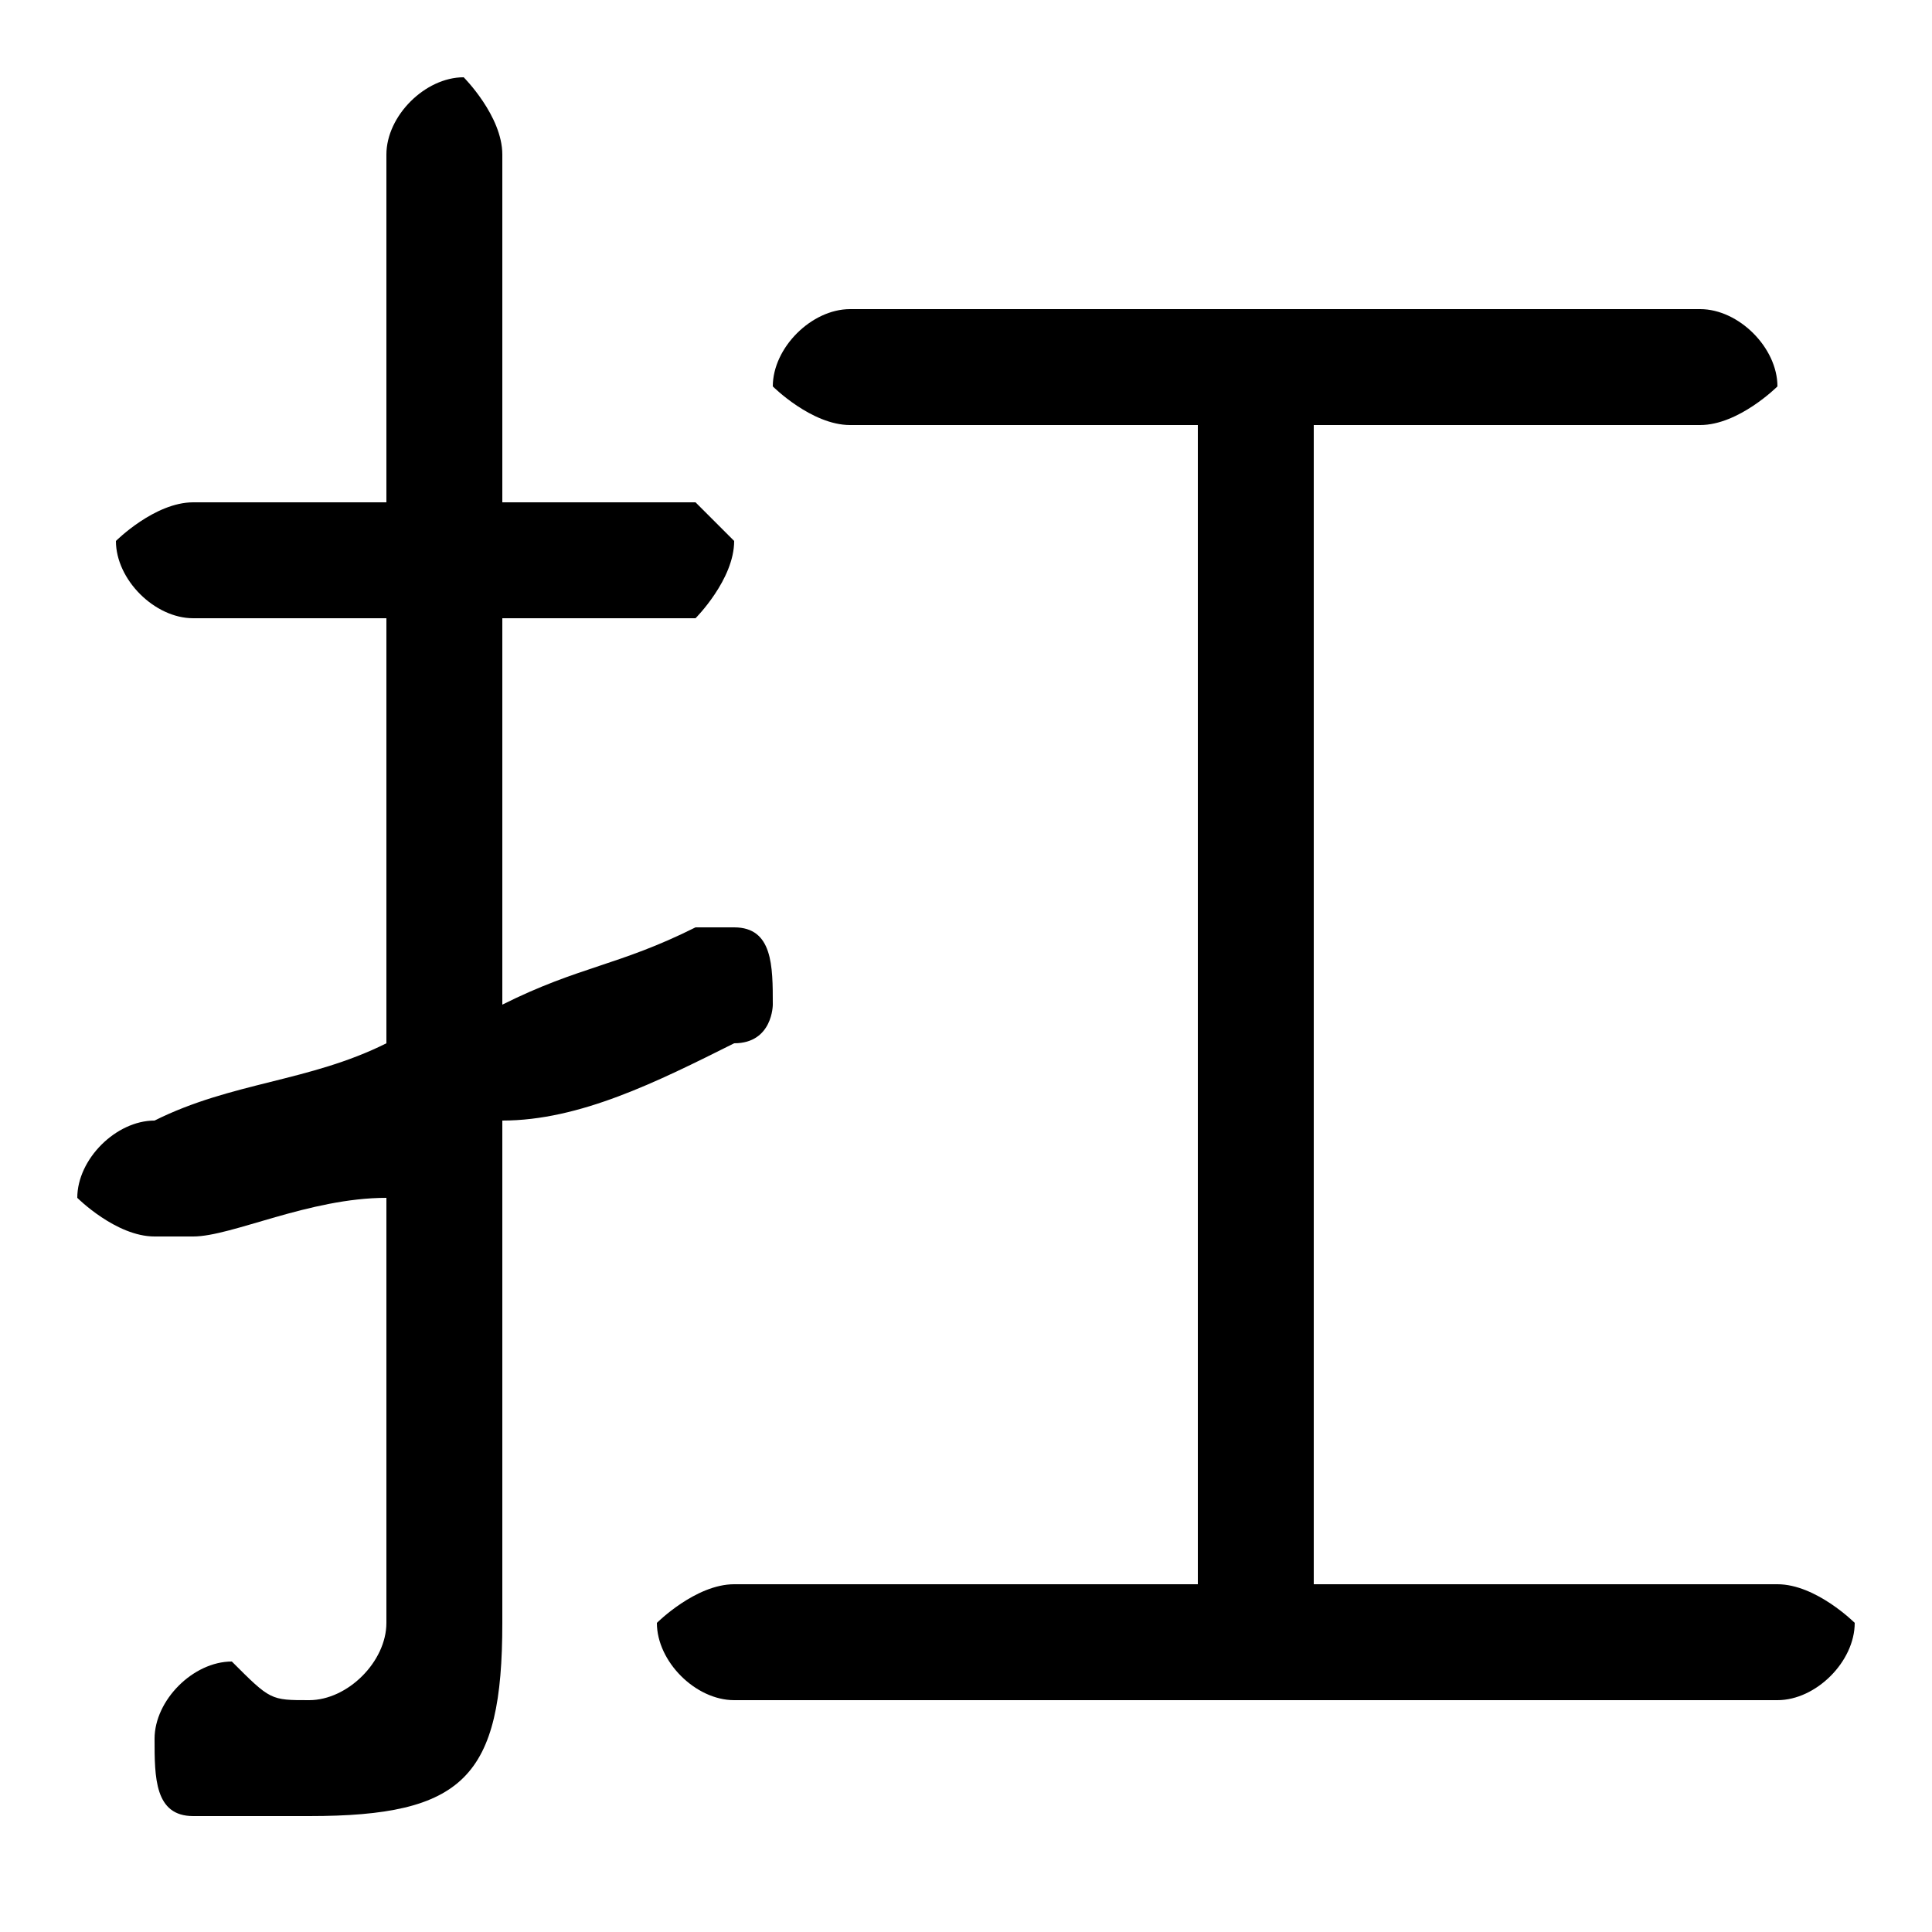 <svg xmlns="http://www.w3.org/2000/svg" viewBox="0 -44.0 50.0 50.0">
    <rect x="0" y="-44.0" width="50.0" height="50.0" fill="#808080" stroke="none"/>
    <g transform="scale(1, -1)">
        <!-- ボディの枠 -->
        <rect x="0" y="-6.0" width="50.0" height="50.0"
            stroke="white" fill="white"/>
        <!-- グリフ座標系の原点 -->
        <circle cx="0" cy="0" r="5" fill="white"/>
        <!-- グリフのアウトライン -->
        <g style="fill:black;stroke:#000000;stroke-width:0;stroke-linecap:round;stroke-linejoin:round;">
        <path d="M 13.0 15.0 C 15.0 15.0 17.0 16.0 19.0 17.0 C 20.0 17.0 20.0 18.0 20.0 18.0 C 20.0 19.0 20.0 20.0 19.0 20.0 C 18.0 20.0 18.0 20.0 18.0 20.0 C 16.0 19.0 15.0 19.0 13.0 18.0 L 13.0 28.0 L 18.0 28.0 C 18.0 28.0 19.0 29.0 19.0 30.0 C 19.0 30.0 18.0 31.0 18.0 31.0 L 13.0 31.0 L 13.0 40.0 C 13.0 41.0 12.0 42.0 12.0 42.0 C 11.0 42.0 10.0 41.0 10.0 40.0 L 10.0 31.0 L 5.0 31.0 C 4.0 31.0 3.0 30.0 3.0 30.0 C 3.0 29.0 4.0 28.0 5.0 28.0 L 10.0 28.0 L 10.0 17.0 C 8.0 16.0 6.0 16.0 4.0 15.0 C 3.0 15.0 2.0 14.0 2.0 13.0 C 2.0 13.0 3.0 12.0 4.0 12.0 C 4.0 12.0 5.0 12.0 5.0 12.0 C 6.0 12.0 8.0 13.0 10.0 13.0 L 10.0 2.0 C 10.0 1.0 9.0 0.0 8.0 0.0 C 7.0 0.0 7.0 0.0 6.0 1.0 C 5.0 1.0 4.0 -0.0 4.0 -1.0 C 4.0 -2.0 4.0 -3.0 5.0 -3.0 C 6.0 -3.0 7.0 -3.0 8.0 -3.0 C 12.0 -3.0 13.0 -2.0 13.0 2.0 Z M 34.0 3.0 L 34.0 33.0 L 44.0 33.0 C 45.0 33.0 46.0 34.0 46.0 34.0 C 46.0 35.0 45.0 36.0 44.0 36.0 L 22.0 36.0 C 21.0 36.0 20.0 35.0 20.0 34.0 C 20.0 34.0 21.0 33.0 22.0 33.0 L 31.0 33.0 L 31.0 3.0 L 19.0 3.0 C 18.0 3.0 17.0 2.0 17.0 2.0 C 17.0 1.0 18.0 -0.0 19.0 -0.0 L 46.0 -0.0 C 47.0 -0.0 48.0 1.0 48.0 2.0 C 48.0 2.0 47.0 3.0 46.0 3.0 Z"/>
    </g>
    </g>
</svg>
